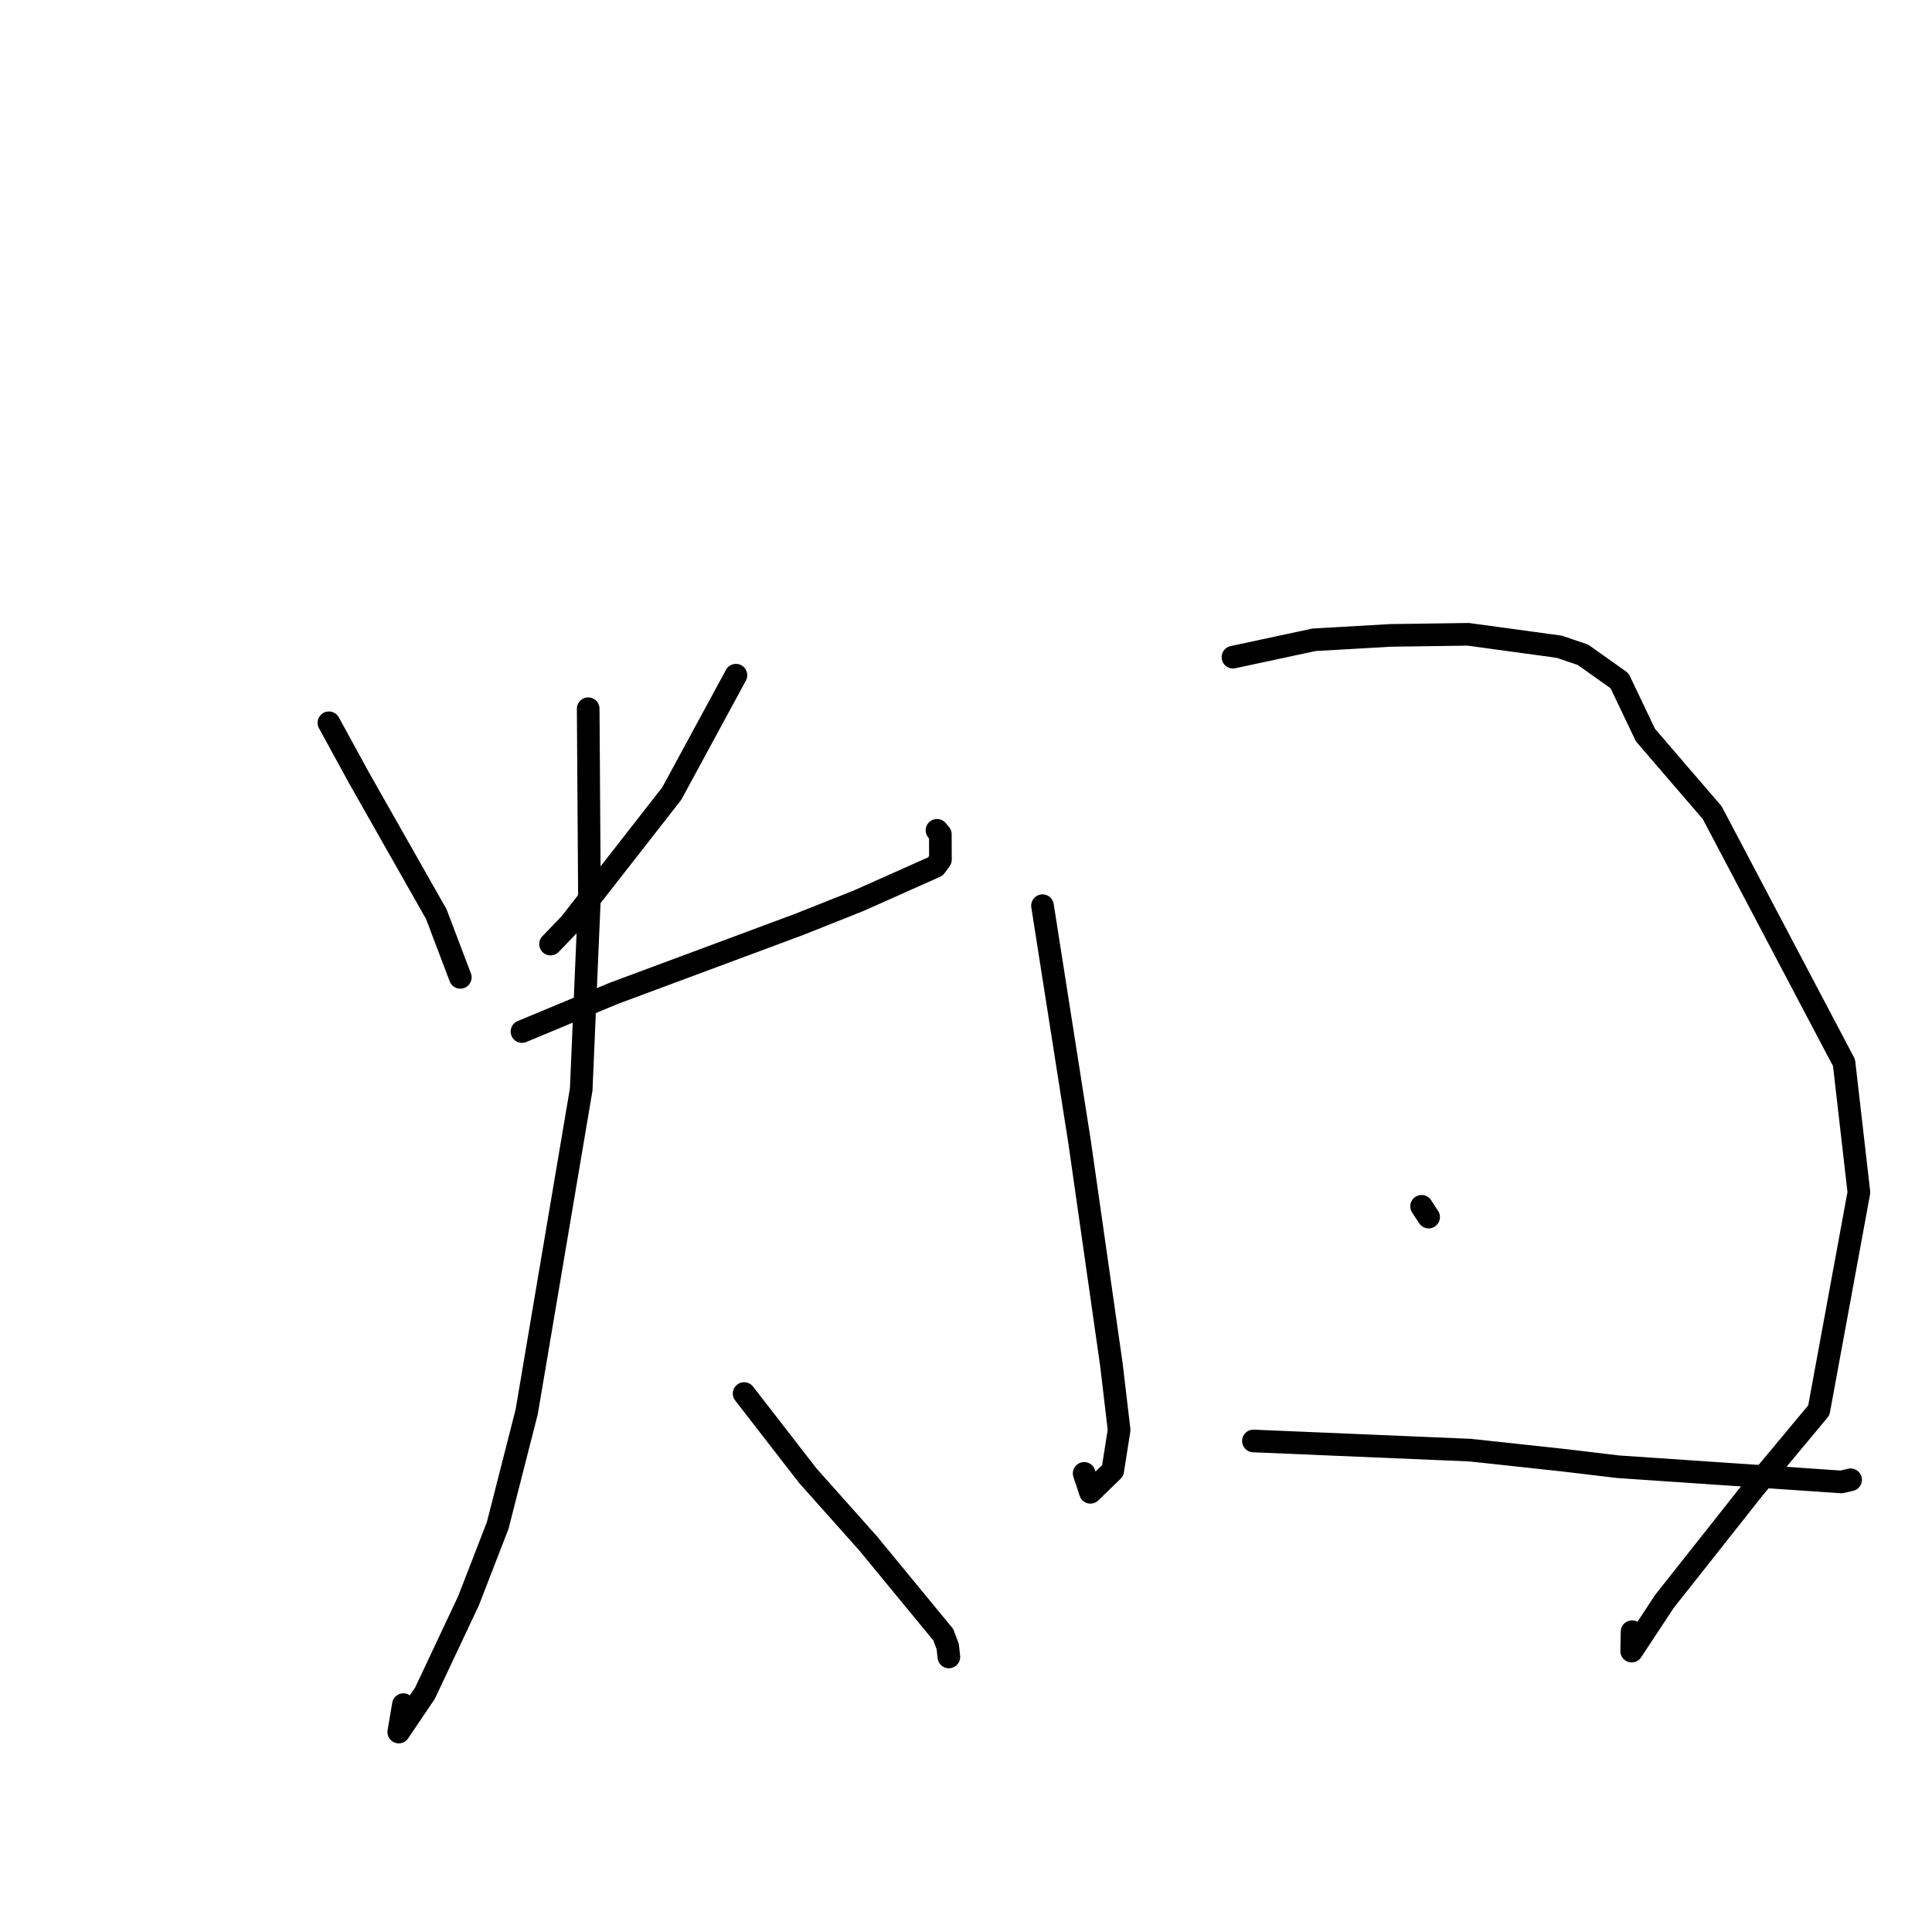<?xml version="1.0" standalone="no"?>
    <svg width="256" height="256" xmlns="http://www.w3.org/2000/svg" version="1.1">
    <polyline stroke="black" stroke-width="3" stroke-linecap="round" fill="transparent" stroke-linejoin="round" points="43.58 95.773 47.592 103.109 57.81 121.124 60.73 128.818 60.991 129.507 " />
        <polyline stroke="black" stroke-width="3" stroke-linecap="round" fill="transparent" stroke-linejoin="round" points="97.516 89.469 89.016 105.148 75.523 122.423 72.948 125.094 " />
        <polyline stroke="black" stroke-width="3" stroke-linecap="round" fill="transparent" stroke-linejoin="round" points="69.165 136.684 81.321 131.625 105.888 122.488 113.764 119.354 123.945 114.816 124.612 113.904 124.6 110.546 124.155 110.022 " />
        <polyline stroke="black" stroke-width="3" stroke-linecap="round" fill="transparent" stroke-linejoin="round" points="77.939 93.91 78.105 118.935 77.013 144.362 69.788 187.087 65.948 202.131 62.084 212.102 56.319 224.345 52.837 229.504 53.453 225.873 " />
        <polyline stroke="black" stroke-width="3" stroke-linecap="round" fill="transparent" stroke-linejoin="round" points="98.602 184.654 107.047 195.551 115.002 204.473 124.996 216.616 125.58 218.177 125.723 219.499 125.73 219.557 " />
        <polyline stroke="black" stroke-width="3" stroke-linecap="round" fill="transparent" stroke-linejoin="round" points="138.136 120.009 143.065 151.409 147.263 180.796 148.288 189.482 147.44 194.866 144.486 197.738 143.657 195.231 " />
        <polyline stroke="black" stroke-width="3" stroke-linecap="round" fill="transparent" stroke-linejoin="round" points="163.375 87.078 174.121 84.774 184.297 84.193 194.547 84.049 206.616 85.696 209.766 86.773 214.602 90.211 218.027 97.396 226.875 107.683 244.342 140.813 246.316 157.998 241.003 186.873 232.486 197.096 220.546 212.195 216.205 218.78 216.257 216.209 " />
        <polyline stroke="black" stroke-width="3" stroke-linecap="round" fill="transparent" stroke-linejoin="round" points="188.366 159.844 189.3 161.27 " />
        <polyline stroke="black" stroke-width="3" stroke-linecap="round" fill="transparent" stroke-linejoin="round" points="166.085 190.936 194.787 192.15 207.176 193.486 214.401 194.35 244.006 196.364 245.113 196.103 245.215 196.078 " />
        </svg>